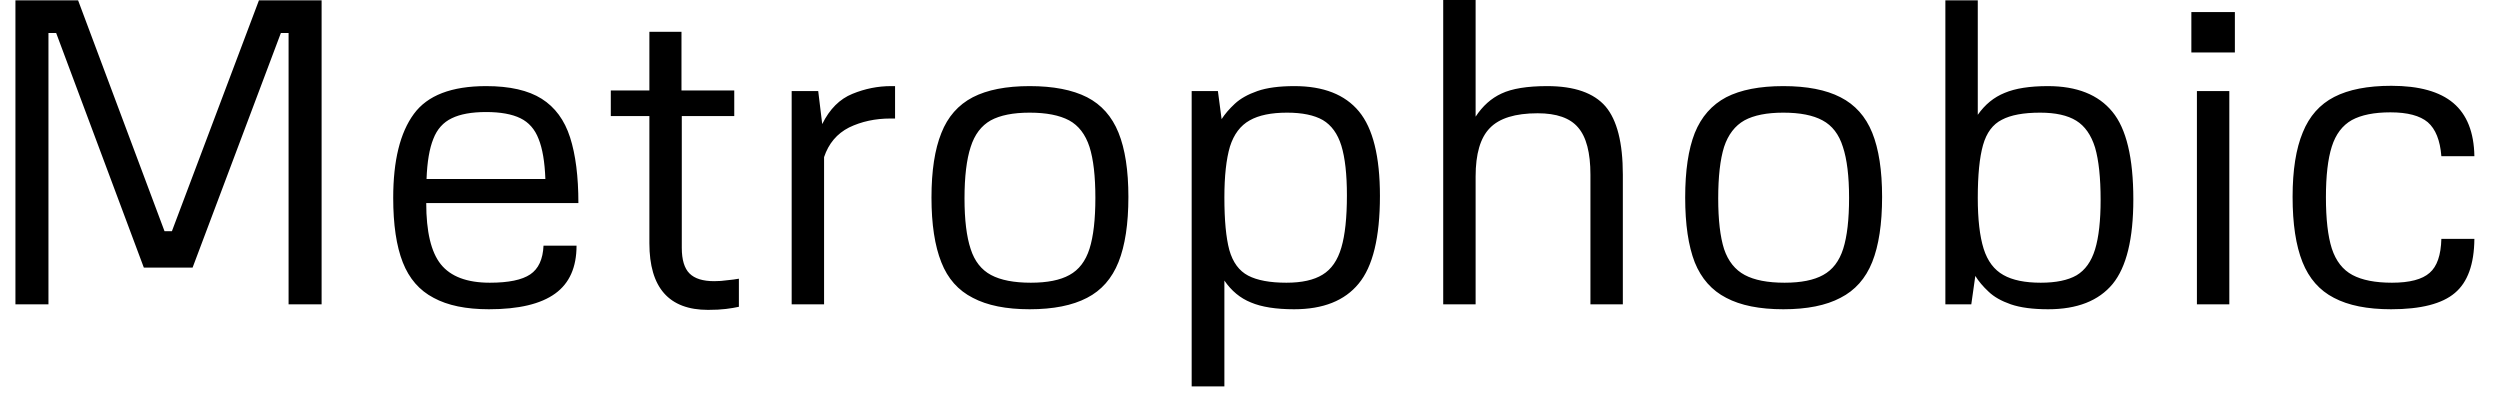 <svg width="81" height="13" viewBox="0 0 81 13" fill="none" xmlns="http://www.w3.org/2000/svg">
<path d="M1.57 9.86H0.5V0.01H2.53L5.33 7.49H5.57L8.39 0.01H10.42V9.86H9.35V1.07H9.1L6.24 8.67H4.66L1.82 1.07H1.57V9.86ZM15.84 10.02C15.1 10.02 14.503 9.897 14.05 9.65C13.59 9.41 13.257 9.027 13.05 8.5C12.843 7.973 12.74 7.277 12.74 6.41C12.74 5.203 12.963 4.297 13.41 3.69C13.85 3.09 14.63 2.79 15.75 2.79C16.517 2.79 17.117 2.927 17.55 3.2C17.983 3.473 18.29 3.89 18.47 4.45C18.65 5.01 18.74 5.72 18.74 6.58H13.81C13.81 7.507 13.967 8.167 14.28 8.56C14.6 8.96 15.13 9.16 15.87 9.16C16.477 9.16 16.913 9.07 17.18 8.89C17.447 8.71 17.59 8.4 17.61 7.96H18.68C18.68 8.66 18.45 9.177 17.99 9.51C17.523 9.85 16.807 10.02 15.84 10.02ZM13.82 5.8H17.67C17.65 5.247 17.577 4.813 17.45 4.5C17.33 4.187 17.133 3.963 16.86 3.83C16.587 3.697 16.217 3.63 15.75 3.63C15.283 3.63 14.913 3.697 14.64 3.83C14.36 3.963 14.16 4.187 14.04 4.5C13.913 4.813 13.84 5.247 13.82 5.8ZM23.79 2.93V3.76H22.09V8.03C22.09 8.417 22.173 8.693 22.34 8.86C22.507 9.027 22.773 9.11 23.14 9.11C23.287 9.11 23.427 9.1 23.56 9.08C23.7 9.067 23.827 9.05 23.94 9.03V9.94C23.82 9.967 23.68 9.99 23.52 10.01C23.36 10.03 23.167 10.04 22.94 10.04C21.673 10.04 21.04 9.32 21.04 7.88V3.76H19.79V2.93H21.04V1.03H22.08V2.93H23.79ZM25.65 2.95H26.51L26.64 4.02C26.88 3.533 27.207 3.207 27.62 3.04C28.027 2.873 28.443 2.79 28.87 2.79H29V3.84H28.85C28.357 3.84 27.91 3.937 27.51 4.13C27.117 4.33 26.847 4.65 26.7 5.09V9.86H25.65V2.95ZM33.36 10.02C32.6 10.02 31.987 9.897 31.52 9.65C31.047 9.41 30.707 9.027 30.5 8.5C30.287 7.967 30.18 7.267 30.18 6.4C30.18 5.533 30.287 4.837 30.5 4.31C30.707 3.783 31.047 3.397 31.52 3.15C31.987 2.91 32.6 2.79 33.36 2.79C34.127 2.79 34.747 2.91 35.22 3.15C35.687 3.39 36.027 3.773 36.24 4.3C36.453 4.827 36.56 5.52 36.56 6.38C36.56 7.253 36.453 7.957 36.24 8.49C36.027 9.023 35.687 9.41 35.22 9.65C34.747 9.897 34.127 10.02 33.36 10.02ZM33.4 9.16C33.933 9.16 34.35 9.077 34.65 8.91C34.957 8.743 35.173 8.46 35.3 8.06C35.427 7.66 35.49 7.11 35.49 6.41C35.49 5.71 35.427 5.16 35.3 4.76C35.167 4.353 34.947 4.067 34.64 3.9C34.327 3.733 33.9 3.65 33.36 3.65C32.827 3.65 32.407 3.733 32.1 3.9C31.793 4.073 31.577 4.36 31.45 4.76C31.317 5.167 31.25 5.723 31.25 6.43C31.25 7.123 31.317 7.67 31.45 8.07C31.577 8.463 31.797 8.743 32.11 8.91C32.423 9.077 32.853 9.16 33.4 9.16ZM39.67 12.52H38.61V2.95H39.46L39.58 3.86C39.687 3.693 39.83 3.527 40.01 3.36C40.19 3.193 40.433 3.057 40.74 2.95C41.047 2.843 41.447 2.79 41.94 2.79C42.88 2.79 43.577 3.063 44.03 3.61C44.483 4.157 44.71 5.07 44.71 6.35C44.71 7.69 44.48 8.637 44.02 9.19C43.567 9.743 42.87 10.02 41.93 10.02C41.343 10.02 40.877 9.947 40.53 9.8C40.183 9.66 39.897 9.423 39.67 9.09V12.52ZM41.68 9.16C42.18 9.16 42.57 9.073 42.85 8.9C43.137 8.727 43.34 8.433 43.46 8.02C43.58 7.613 43.64 7.05 43.64 6.33C43.64 5.65 43.58 5.113 43.46 4.72C43.34 4.333 43.14 4.057 42.86 3.89C42.58 3.73 42.193 3.65 41.7 3.65C41.187 3.65 40.783 3.733 40.49 3.9C40.19 4.067 39.977 4.35 39.85 4.75C39.73 5.157 39.67 5.707 39.67 6.4C39.67 7.133 39.723 7.7 39.83 8.1C39.943 8.5 40.147 8.777 40.44 8.93C40.733 9.083 41.147 9.16 41.68 9.16ZM47.81 9.86H46.76V0H47.81V3.78C48.037 3.433 48.317 3.183 48.65 3.03C48.99 2.87 49.483 2.79 50.13 2.79C51.01 2.79 51.64 3.01 52.02 3.45C52.393 3.89 52.58 4.627 52.58 5.66V9.86H51.53V5.66C51.53 4.947 51.397 4.437 51.13 4.13C50.87 3.823 50.433 3.67 49.82 3.67C49.093 3.67 48.577 3.83 48.27 4.15C47.963 4.463 47.81 4.987 47.81 5.72V9.86ZM57.78 10.02C57.013 10.02 56.397 9.897 55.93 9.65C55.463 9.41 55.123 9.027 54.91 8.5C54.703 7.967 54.6 7.267 54.6 6.4C54.6 5.533 54.703 4.837 54.91 4.31C55.123 3.783 55.463 3.397 55.93 3.15C56.397 2.91 57.013 2.79 57.78 2.79C58.547 2.79 59.163 2.91 59.63 3.15C60.103 3.39 60.447 3.773 60.66 4.3C60.873 4.827 60.98 5.52 60.98 6.38C60.98 7.253 60.873 7.957 60.66 8.49C60.447 9.023 60.103 9.41 59.63 9.65C59.163 9.897 58.547 10.02 57.78 10.02ZM57.82 9.16C58.353 9.16 58.77 9.077 59.07 8.91C59.377 8.743 59.593 8.46 59.72 8.06C59.847 7.66 59.91 7.11 59.91 6.41C59.91 5.71 59.843 5.16 59.71 4.76C59.583 4.353 59.363 4.067 59.05 3.9C58.743 3.733 58.32 3.65 57.78 3.65C57.247 3.65 56.827 3.733 56.52 3.9C56.213 4.073 55.993 4.36 55.86 4.76C55.733 5.167 55.67 5.723 55.67 6.43C55.67 7.123 55.733 7.67 55.86 8.07C55.993 8.463 56.217 8.743 56.53 8.91C56.843 9.077 57.273 9.16 57.82 9.16ZM66.36 10.02C65.867 10.02 65.463 9.967 65.15 9.86C64.843 9.753 64.603 9.617 64.43 9.45C64.25 9.283 64.107 9.113 64 8.94L63.87 9.86H63.03V0.01H64.08V3.72C64.313 3.387 64.603 3.15 64.95 3.01C65.297 2.863 65.763 2.79 66.35 2.79C67.29 2.79 67.987 3.067 68.44 3.62C68.893 4.167 69.12 5.113 69.12 6.46C69.12 7.74 68.897 8.653 68.45 9.2C67.997 9.747 67.3 10.02 66.36 10.02ZM66.12 9.16C66.613 9.16 67 9.08 67.28 8.92C67.56 8.753 67.76 8.473 67.88 8.08C68 7.687 68.06 7.153 68.06 6.48C68.06 5.76 68 5.193 67.88 4.78C67.753 4.373 67.55 4.083 67.27 3.91C66.99 3.737 66.6 3.65 66.1 3.65C65.56 3.65 65.147 3.727 64.86 3.88C64.567 4.027 64.363 4.3 64.25 4.7C64.137 5.1 64.08 5.67 64.08 6.41C64.08 7.103 64.143 7.653 64.27 8.06C64.397 8.46 64.61 8.743 64.91 8.91C65.203 9.077 65.607 9.16 66.12 9.16ZM71 1.7V0.39H72.41V1.7H71ZM72.23 2.95V9.86H71.18V2.95H72.23ZM79.1 7.74H80.17C80.163 8.56 79.953 9.143 79.54 9.49C79.127 9.843 78.437 10.02 77.47 10.02C76.703 10.02 76.087 9.897 75.62 9.65C75.153 9.41 74.813 9.023 74.6 8.49C74.387 7.957 74.28 7.253 74.28 6.38C74.28 5.513 74.39 4.817 74.61 4.29C74.823 3.763 75.163 3.38 75.63 3.14C76.097 2.9 76.713 2.78 77.48 2.78C78.38 2.78 79.05 2.967 79.49 3.34C79.93 3.713 80.157 4.287 80.17 5.06H79.1C79.06 4.547 78.913 4.18 78.66 3.96C78.407 3.747 78.003 3.64 77.45 3.64C76.923 3.64 76.507 3.723 76.2 3.89C75.893 4.063 75.677 4.35 75.55 4.75C75.423 5.15 75.36 5.697 75.36 6.39C75.36 7.097 75.423 7.65 75.55 8.05C75.683 8.457 75.907 8.743 76.22 8.91C76.533 9.077 76.96 9.16 77.5 9.16C78.073 9.16 78.48 9.053 78.72 8.84C78.96 8.633 79.087 8.267 79.1 7.74Z" fill="black"/>
</svg>

